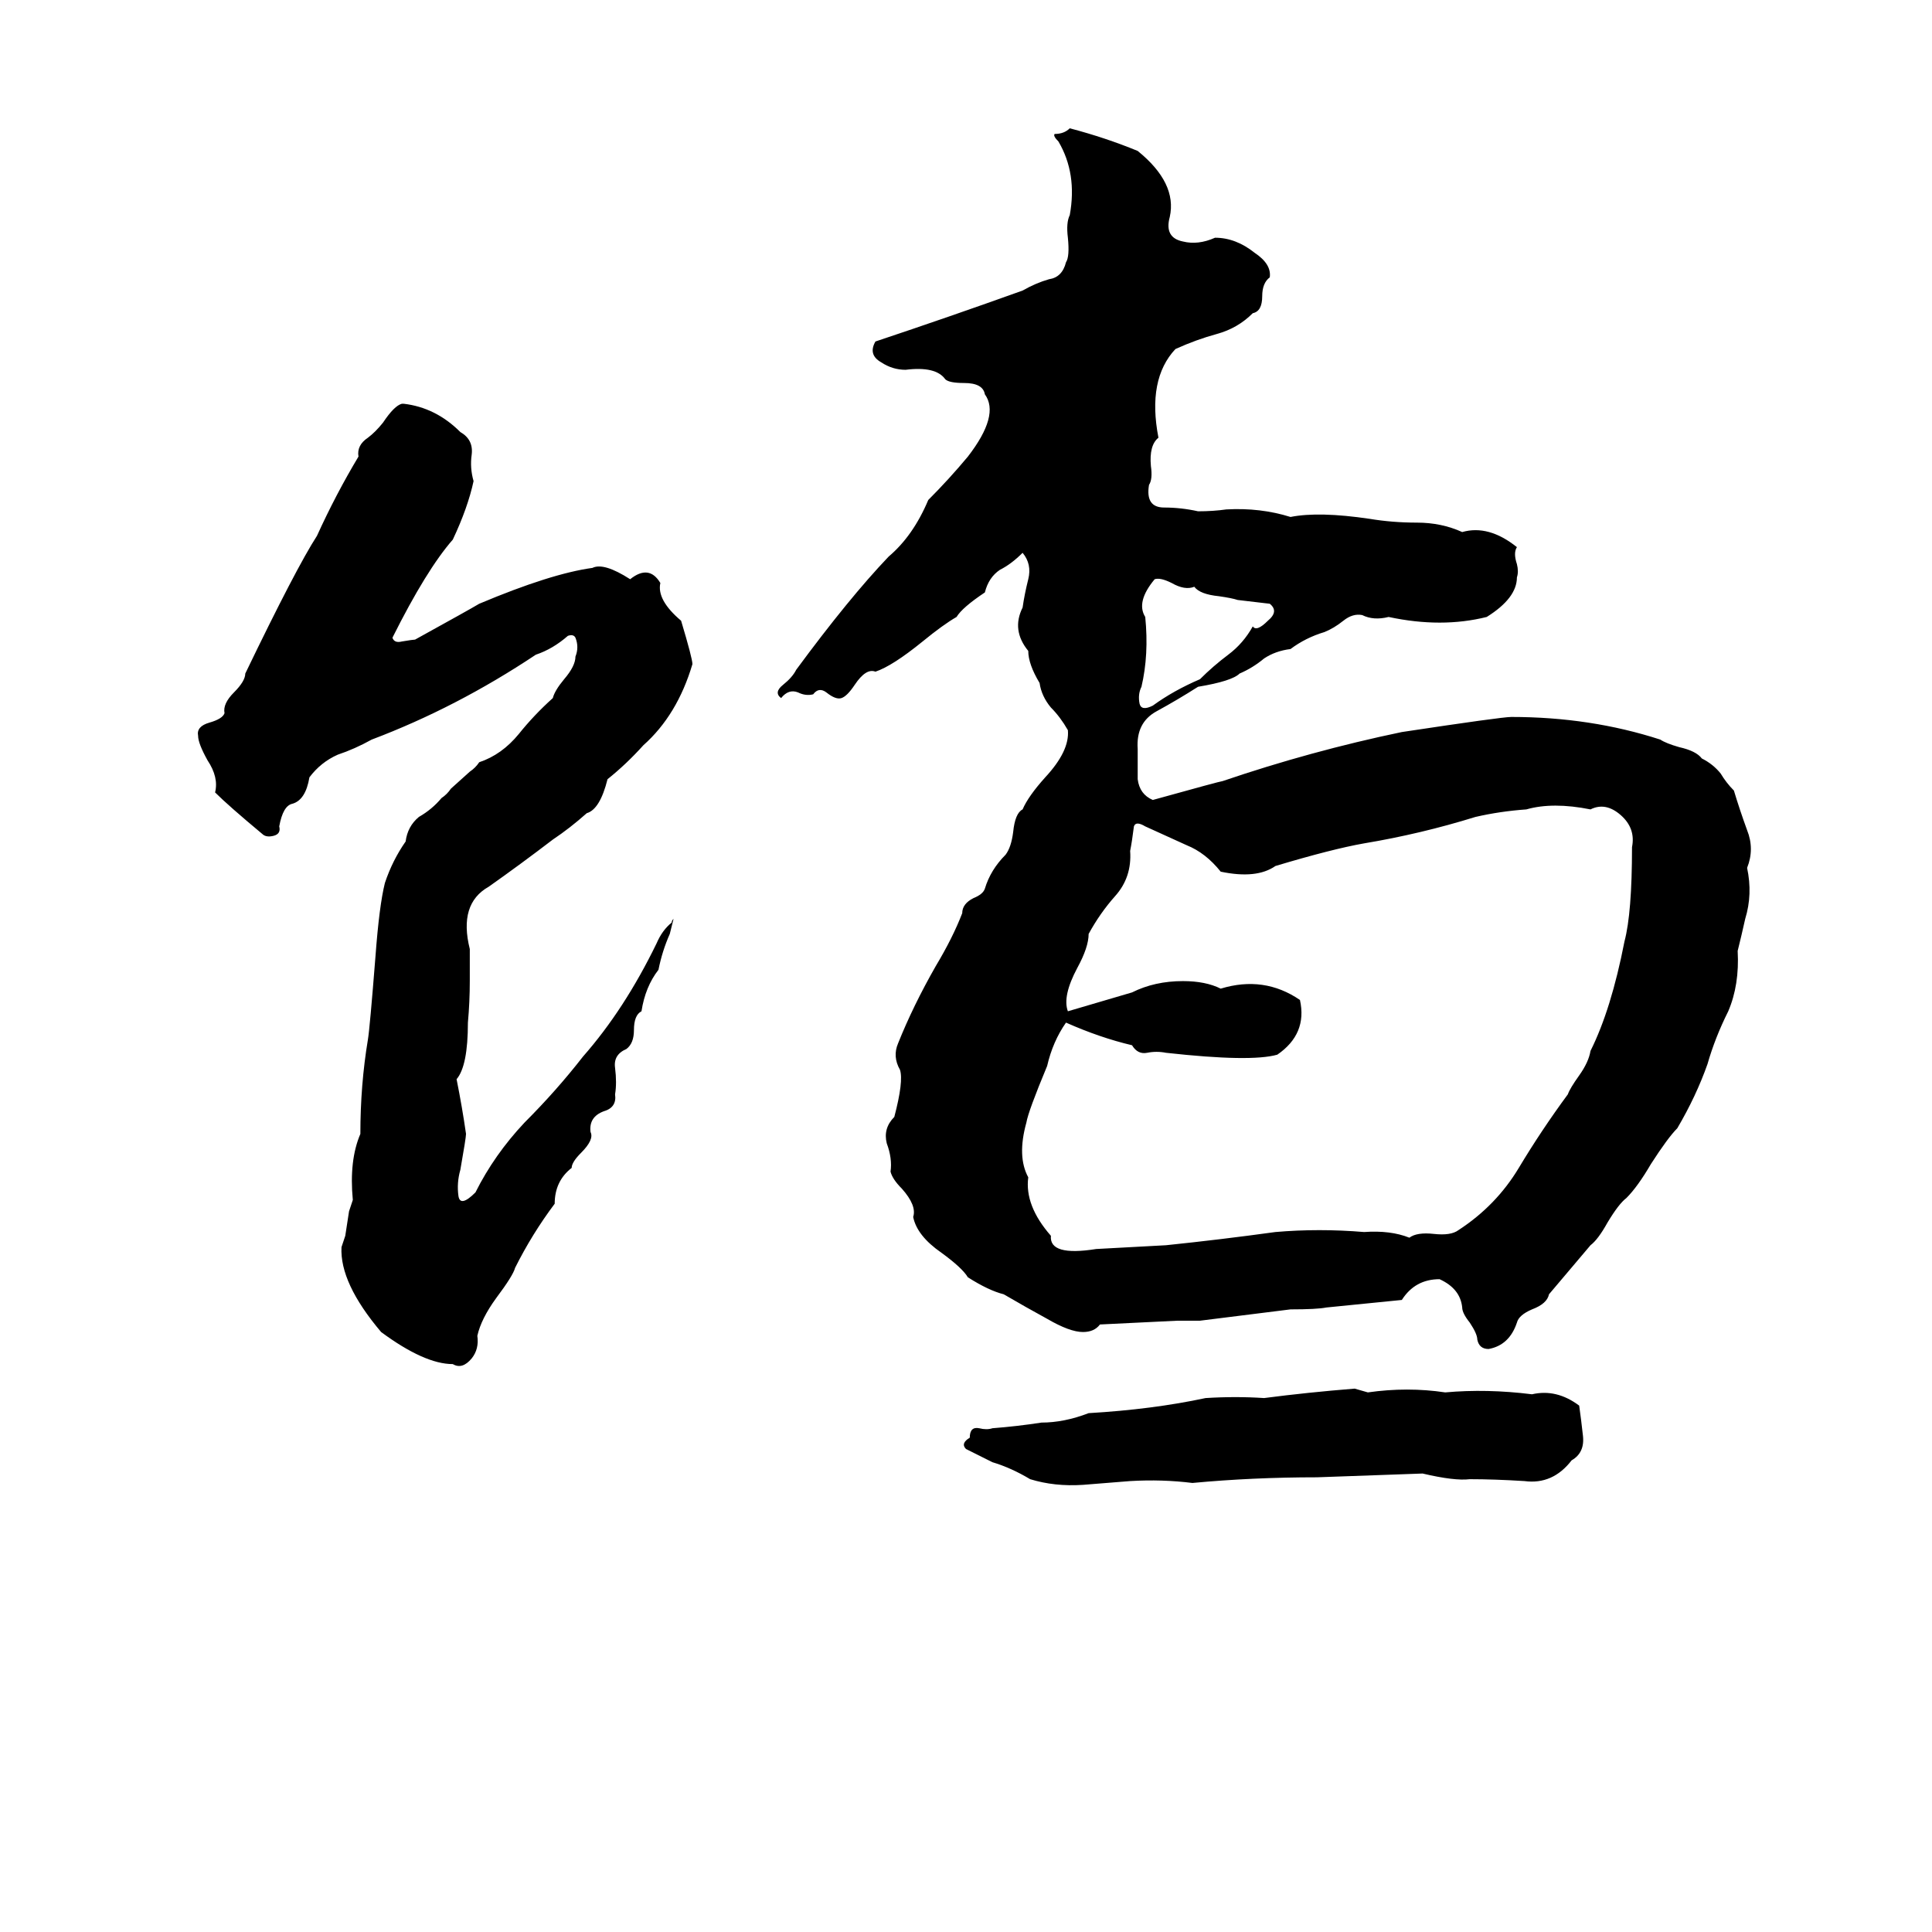 <svg xmlns="http://www.w3.org/2000/svg" viewBox="0 -800 1024 1024">
	<path fill="#000000" d="M567 -732Q586 -727 603 -720Q624 -703 620 -685Q617 -674 627 -672Q635 -670 644 -674Q655 -674 665 -666Q674 -660 673 -653Q669 -650 669 -643Q669 -635 664 -634Q656 -626 645 -623Q634 -620 623 -615Q608 -599 614 -568Q609 -564 610 -553Q611 -546 609 -543Q607 -531 617 -531Q626 -531 635 -529Q643 -529 650 -530Q668 -531 684 -526Q699 -529 726 -525Q738 -523 751 -523Q764 -523 775 -518Q789 -522 804 -510Q802 -507 804 -501Q805 -497 804 -494Q804 -483 788 -473Q776 -470 763 -470Q750 -470 736 -473Q728 -471 722 -474Q717 -475 712 -471Q707 -467 702 -465Q692 -462 684 -456Q676 -455 670 -451Q664 -446 657 -443Q653 -439 635 -436Q624 -429 613 -423Q602 -417 603 -403Q603 -395 603 -387Q604 -379 611 -376Q647 -386 648 -386Q695 -402 743 -412Q796 -420 801 -420Q843 -420 880 -408Q883 -406 890 -404Q899 -402 902 -398Q908 -395 912 -390Q915 -385 919 -381Q922 -371 926 -360Q930 -350 926 -340Q929 -326 925 -313Q923 -304 921 -296Q922 -278 916 -264Q909 -250 905 -236Q899 -219 889 -202Q884 -197 875 -183Q868 -171 862 -165Q858 -162 852 -152Q847 -143 843 -140Q832 -127 821 -114Q820 -109 812 -106Q805 -103 804 -99Q800 -87 789 -85Q784 -85 783 -90Q783 -93 779 -99Q775 -104 775 -107Q774 -117 763 -122Q750 -122 743 -111Q723 -109 703 -107Q698 -106 684 -106L636 -100Q630 -100 624 -100Q604 -99 583 -98Q580 -94 574 -94Q567 -94 555 -101Q544 -107 532 -114Q524 -116 513 -123Q510 -128 499 -136Q486 -145 484 -155Q486 -161 478 -170Q473 -175 472 -179Q473 -186 470 -194Q468 -202 474 -208Q479 -227 477 -233Q473 -240 476 -247Q484 -267 496 -288Q505 -303 510 -316Q510 -321 516 -324Q521 -326 522 -329Q525 -339 533 -347Q536 -351 537 -359Q538 -369 542 -371Q545 -378 554 -388Q567 -402 566 -413Q562 -420 557 -425Q552 -431 551 -438Q545 -448 545 -455Q536 -466 542 -478Q543 -485 545 -493Q547 -501 542 -507Q536 -501 530 -498Q524 -494 522 -486Q510 -478 507 -473Q500 -469 489 -460Q473 -447 464 -444Q459 -446 453 -437Q449 -431 446 -430Q443 -429 438 -433Q434 -436 431 -432Q427 -431 423 -433Q418 -435 414 -430Q410 -433 415 -437Q420 -441 422 -445Q450 -483 471 -505Q484 -516 492 -535Q503 -546 513 -558Q530 -580 522 -591Q521 -597 511 -597Q503 -597 501 -599Q496 -606 480 -604Q473 -604 467 -608Q460 -612 464 -619Q503 -632 542 -646Q549 -650 556 -652Q563 -653 565 -661Q567 -664 566 -674Q565 -682 567 -686Q571 -708 561 -725Q558 -728 559 -729Q564 -729 567 -732ZM213 -586H214Q231 -584 244 -571Q251 -567 250 -559Q249 -552 251 -545Q248 -531 240 -514Q226 -498 208 -462Q209 -459 213 -460Q219 -461 220 -461Q249 -477 254 -480Q292 -496 314 -499Q320 -502 334 -493Q344 -501 350 -491Q348 -482 361 -471Q367 -451 367 -448Q359 -421 341 -405Q332 -395 322 -387Q318 -371 311 -369Q302 -361 293 -355Q276 -342 259 -330Q243 -321 249 -297Q249 -288 249 -280Q249 -269 248 -258Q248 -235 242 -228Q245 -213 247 -199Q247 -197 244 -180Q242 -173 243 -166Q244 -160 252 -168Q262 -188 278 -205Q295 -222 309 -240Q331 -265 348 -300Q351 -307 356 -311Q356 -312 357 -313Q356 -309 355 -305Q351 -296 349 -286Q342 -277 340 -264Q336 -262 336 -254Q336 -247 332 -244Q325 -241 326 -234Q327 -226 326 -220Q327 -213 320 -211Q312 -208 313 -200Q315 -196 308 -189Q303 -184 303 -181Q294 -174 294 -162Q282 -146 273 -128Q272 -124 263 -112Q255 -101 253 -92Q254 -85 250 -80Q245 -74 240 -77Q225 -77 202 -94Q180 -120 181 -139Q182 -142 183 -145L185 -158Q186 -161 187 -164Q185 -185 191 -199Q191 -225 195 -249Q196 -255 199 -293Q201 -320 204 -332Q208 -344 215 -354Q216 -362 222 -367Q229 -371 234 -377Q237 -379 239 -382L249 -391Q252 -393 254 -396Q266 -400 275 -411Q283 -421 293 -430Q294 -434 299 -440Q305 -447 305 -452Q307 -457 305 -462Q304 -464 301 -463Q293 -456 284 -453Q242 -425 197 -408Q188 -403 179 -400Q170 -396 164 -388Q162 -376 155 -374Q150 -373 148 -362Q149 -358 145 -357Q141 -356 139 -358Q121 -373 114 -380Q116 -388 110 -397Q105 -406 105 -410Q104 -415 111 -417Q118 -419 119 -422Q118 -427 124 -433Q130 -439 130 -443Q157 -499 168 -516Q178 -538 190 -558Q189 -564 195 -568Q199 -571 203 -576Q209 -585 213 -586ZM612 -493Q602 -481 607 -473Q609 -453 605 -436Q603 -432 604 -427Q605 -423 611 -426Q622 -434 636 -440Q643 -447 651 -453Q659 -459 664 -468Q666 -465 672 -471Q678 -476 673 -480Q665 -481 656 -482Q653 -483 646 -484Q636 -485 633 -489Q628 -487 621 -491Q615 -494 612 -493ZM809 -371Q795 -370 782 -367Q753 -358 723 -353Q706 -350 676 -341Q666 -334 647 -338Q639 -348 629 -352Q618 -357 607 -362Q602 -365 601 -362Q600 -354 599 -349Q600 -335 591 -325Q583 -316 577 -305Q577 -298 571 -287Q563 -272 566 -264Q583 -269 600 -274Q612 -280 627 -280Q639 -280 647 -276Q670 -283 689 -270Q693 -252 677 -241Q663 -237 618 -242Q613 -243 608 -242Q603 -241 600 -246Q583 -250 565 -258Q558 -248 555 -235Q545 -211 544 -205Q539 -187 545 -176Q543 -161 557 -145Q556 -134 581 -138Q600 -139 618 -140Q647 -143 676 -147Q699 -149 723 -147Q737 -148 747 -144Q751 -147 760 -146Q769 -145 773 -148Q793 -161 805 -181Q817 -201 831 -220Q832 -223 837 -230Q842 -237 843 -243Q854 -265 861 -301Q865 -316 865 -351Q867 -361 859 -368Q851 -375 843 -371Q823 -375 809 -371ZM718 -64L725 -62Q746 -65 766 -62Q788 -64 812 -61Q825 -64 837 -55Q838 -48 839 -39Q840 -30 833 -26Q823 -13 808 -15Q792 -16 779 -16Q771 -15 754 -19L698 -17Q664 -17 632 -14Q616 -16 599 -15Q587 -14 574 -13Q559 -12 546 -16Q536 -22 526 -25Q520 -28 512 -32Q509 -35 514 -38Q514 -44 519 -43Q523 -42 526 -43Q539 -44 552 -46Q564 -46 577 -51Q611 -53 639 -59Q655 -60 670 -59Q693 -62 718 -64Z"/>
</svg>